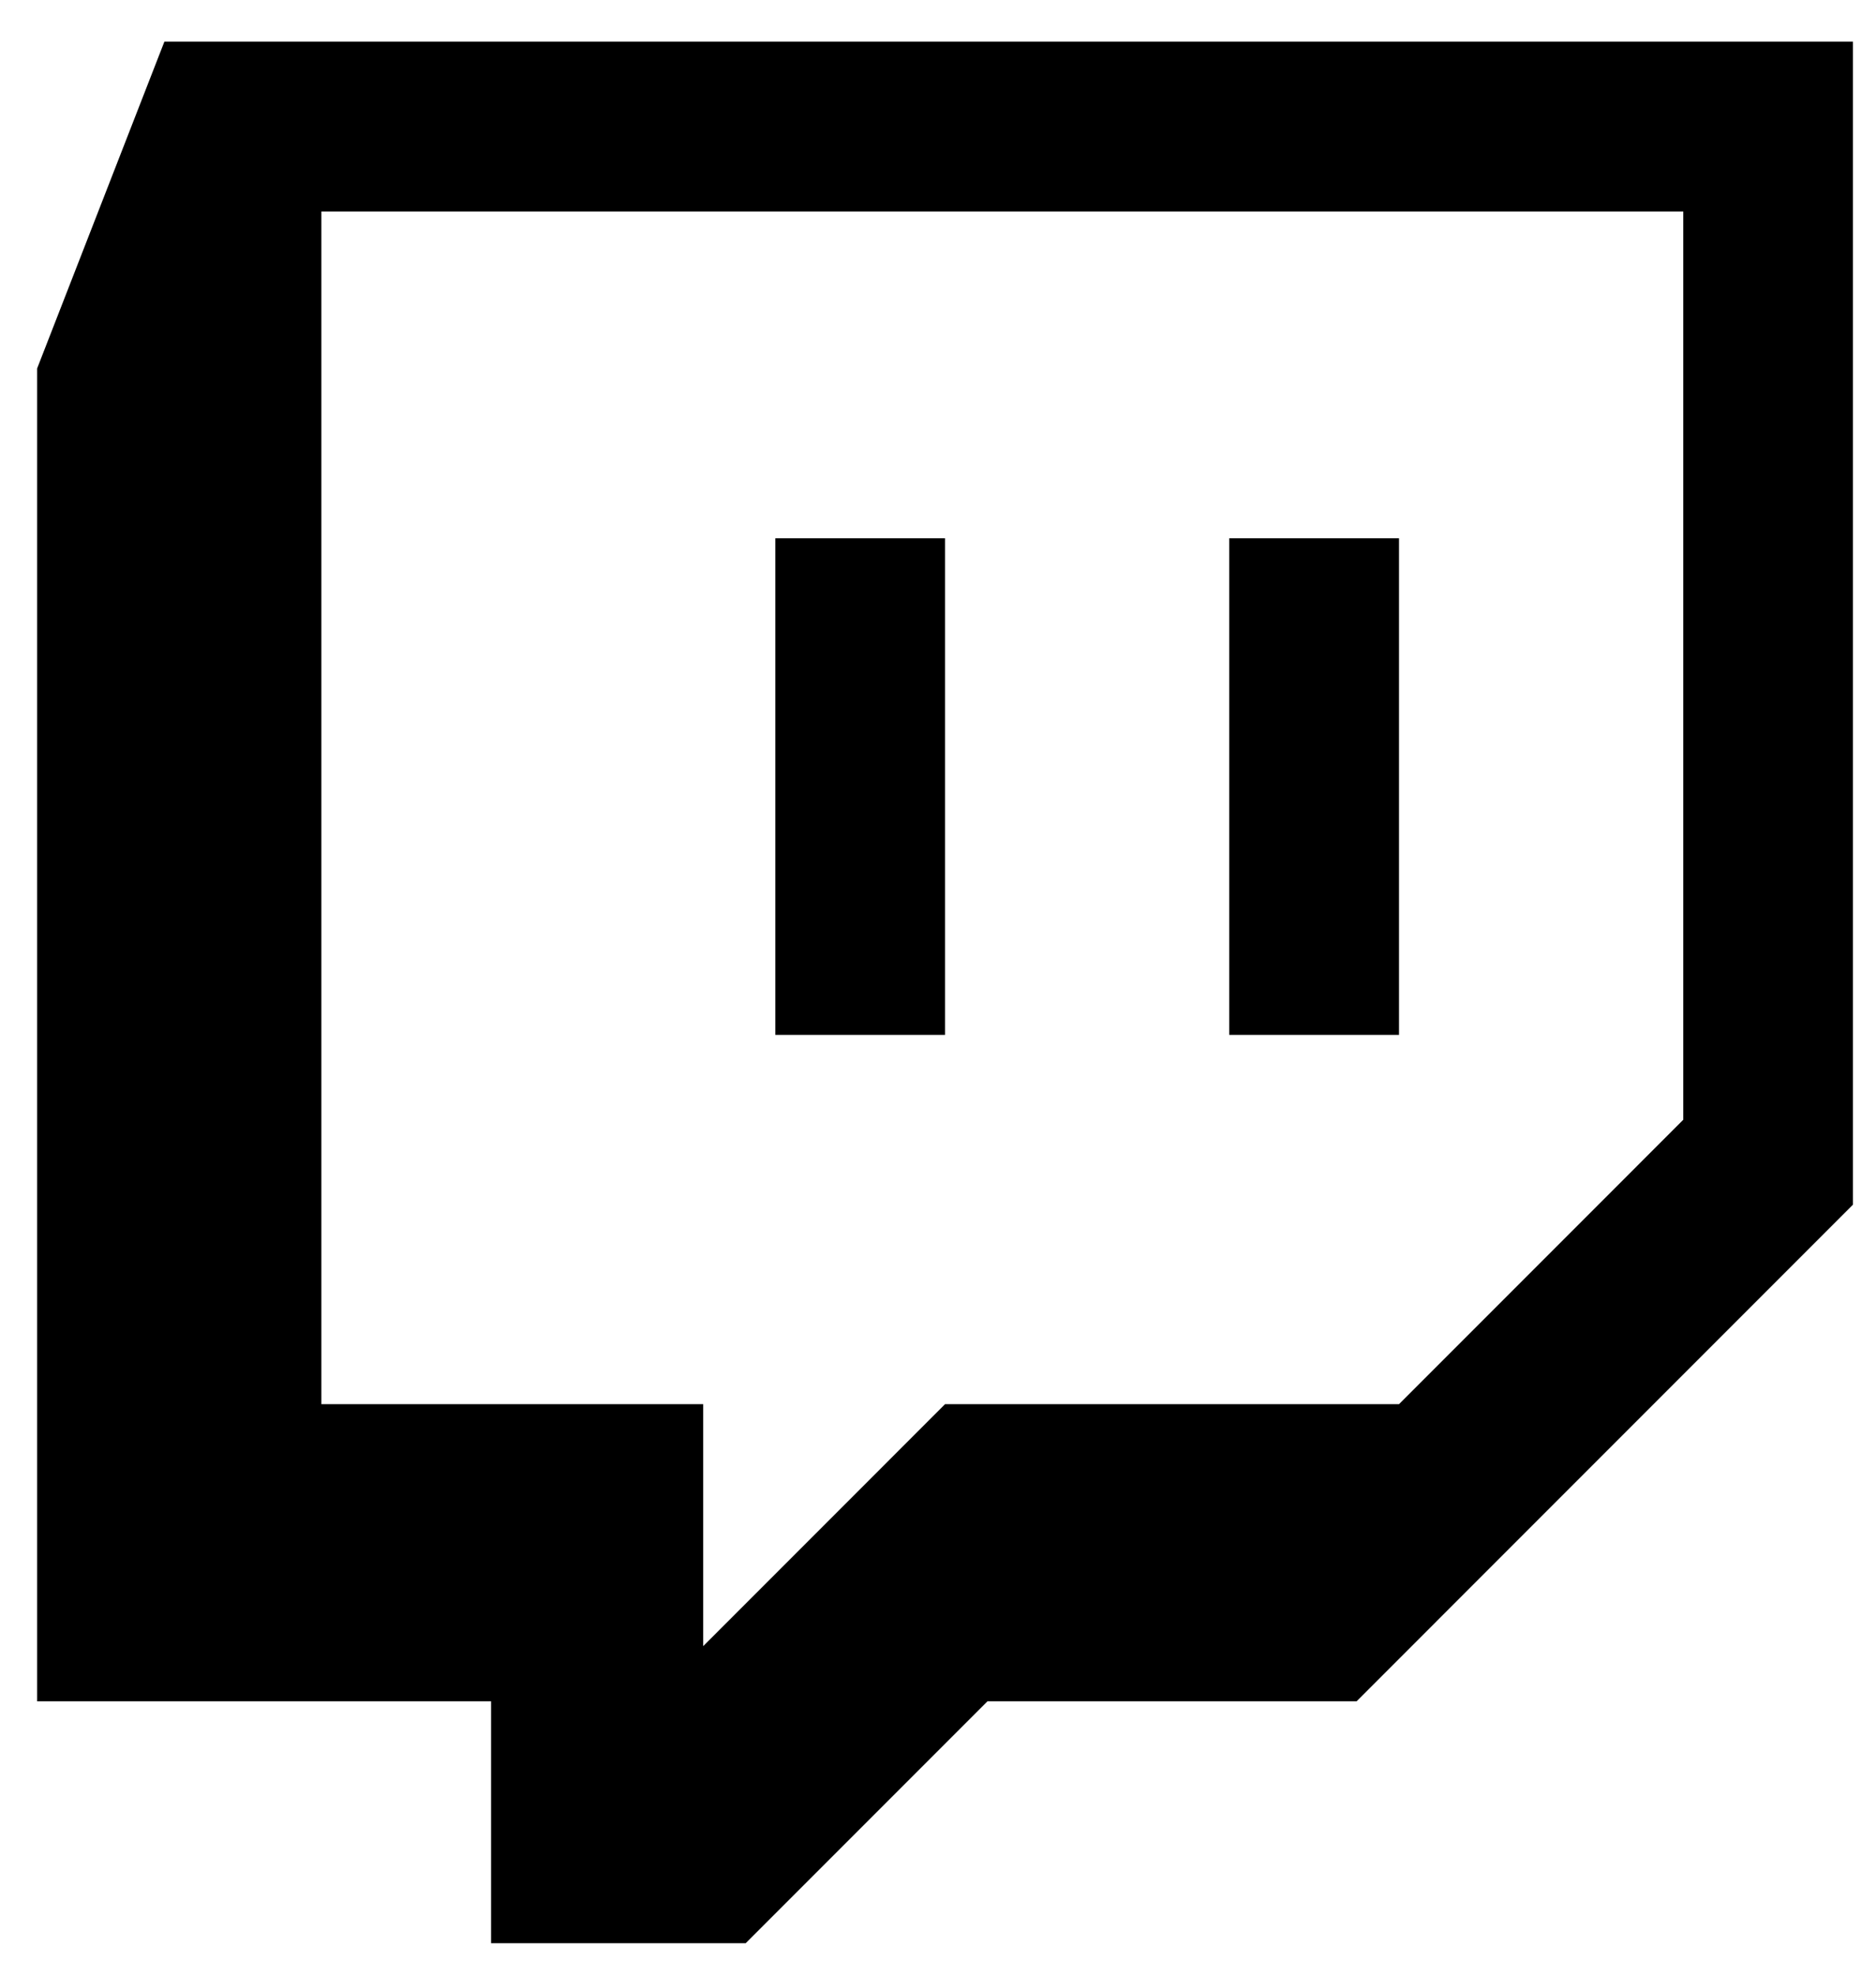   <svg width="38" height="40" viewBox="0 0 38 40" fill="none" xmlns="http://www.w3.org/2000/svg">
            <path
              d="M3.33 0.843H37.533V24.39L27.479 34.445H20.002L15.104 39.343H9.947V34.445H0.752V7.46L3.33 0.843ZM34.096 22.671V4.281H6.51V28.429H14.244V33.328L19.143 28.429H28.338L34.096 22.671ZM28.338 10.898H24.9V20.953H28.338V10.898ZM19.143 10.898H15.705V20.953H19.143V10.898Z"
              fill="black" />
          </svg>